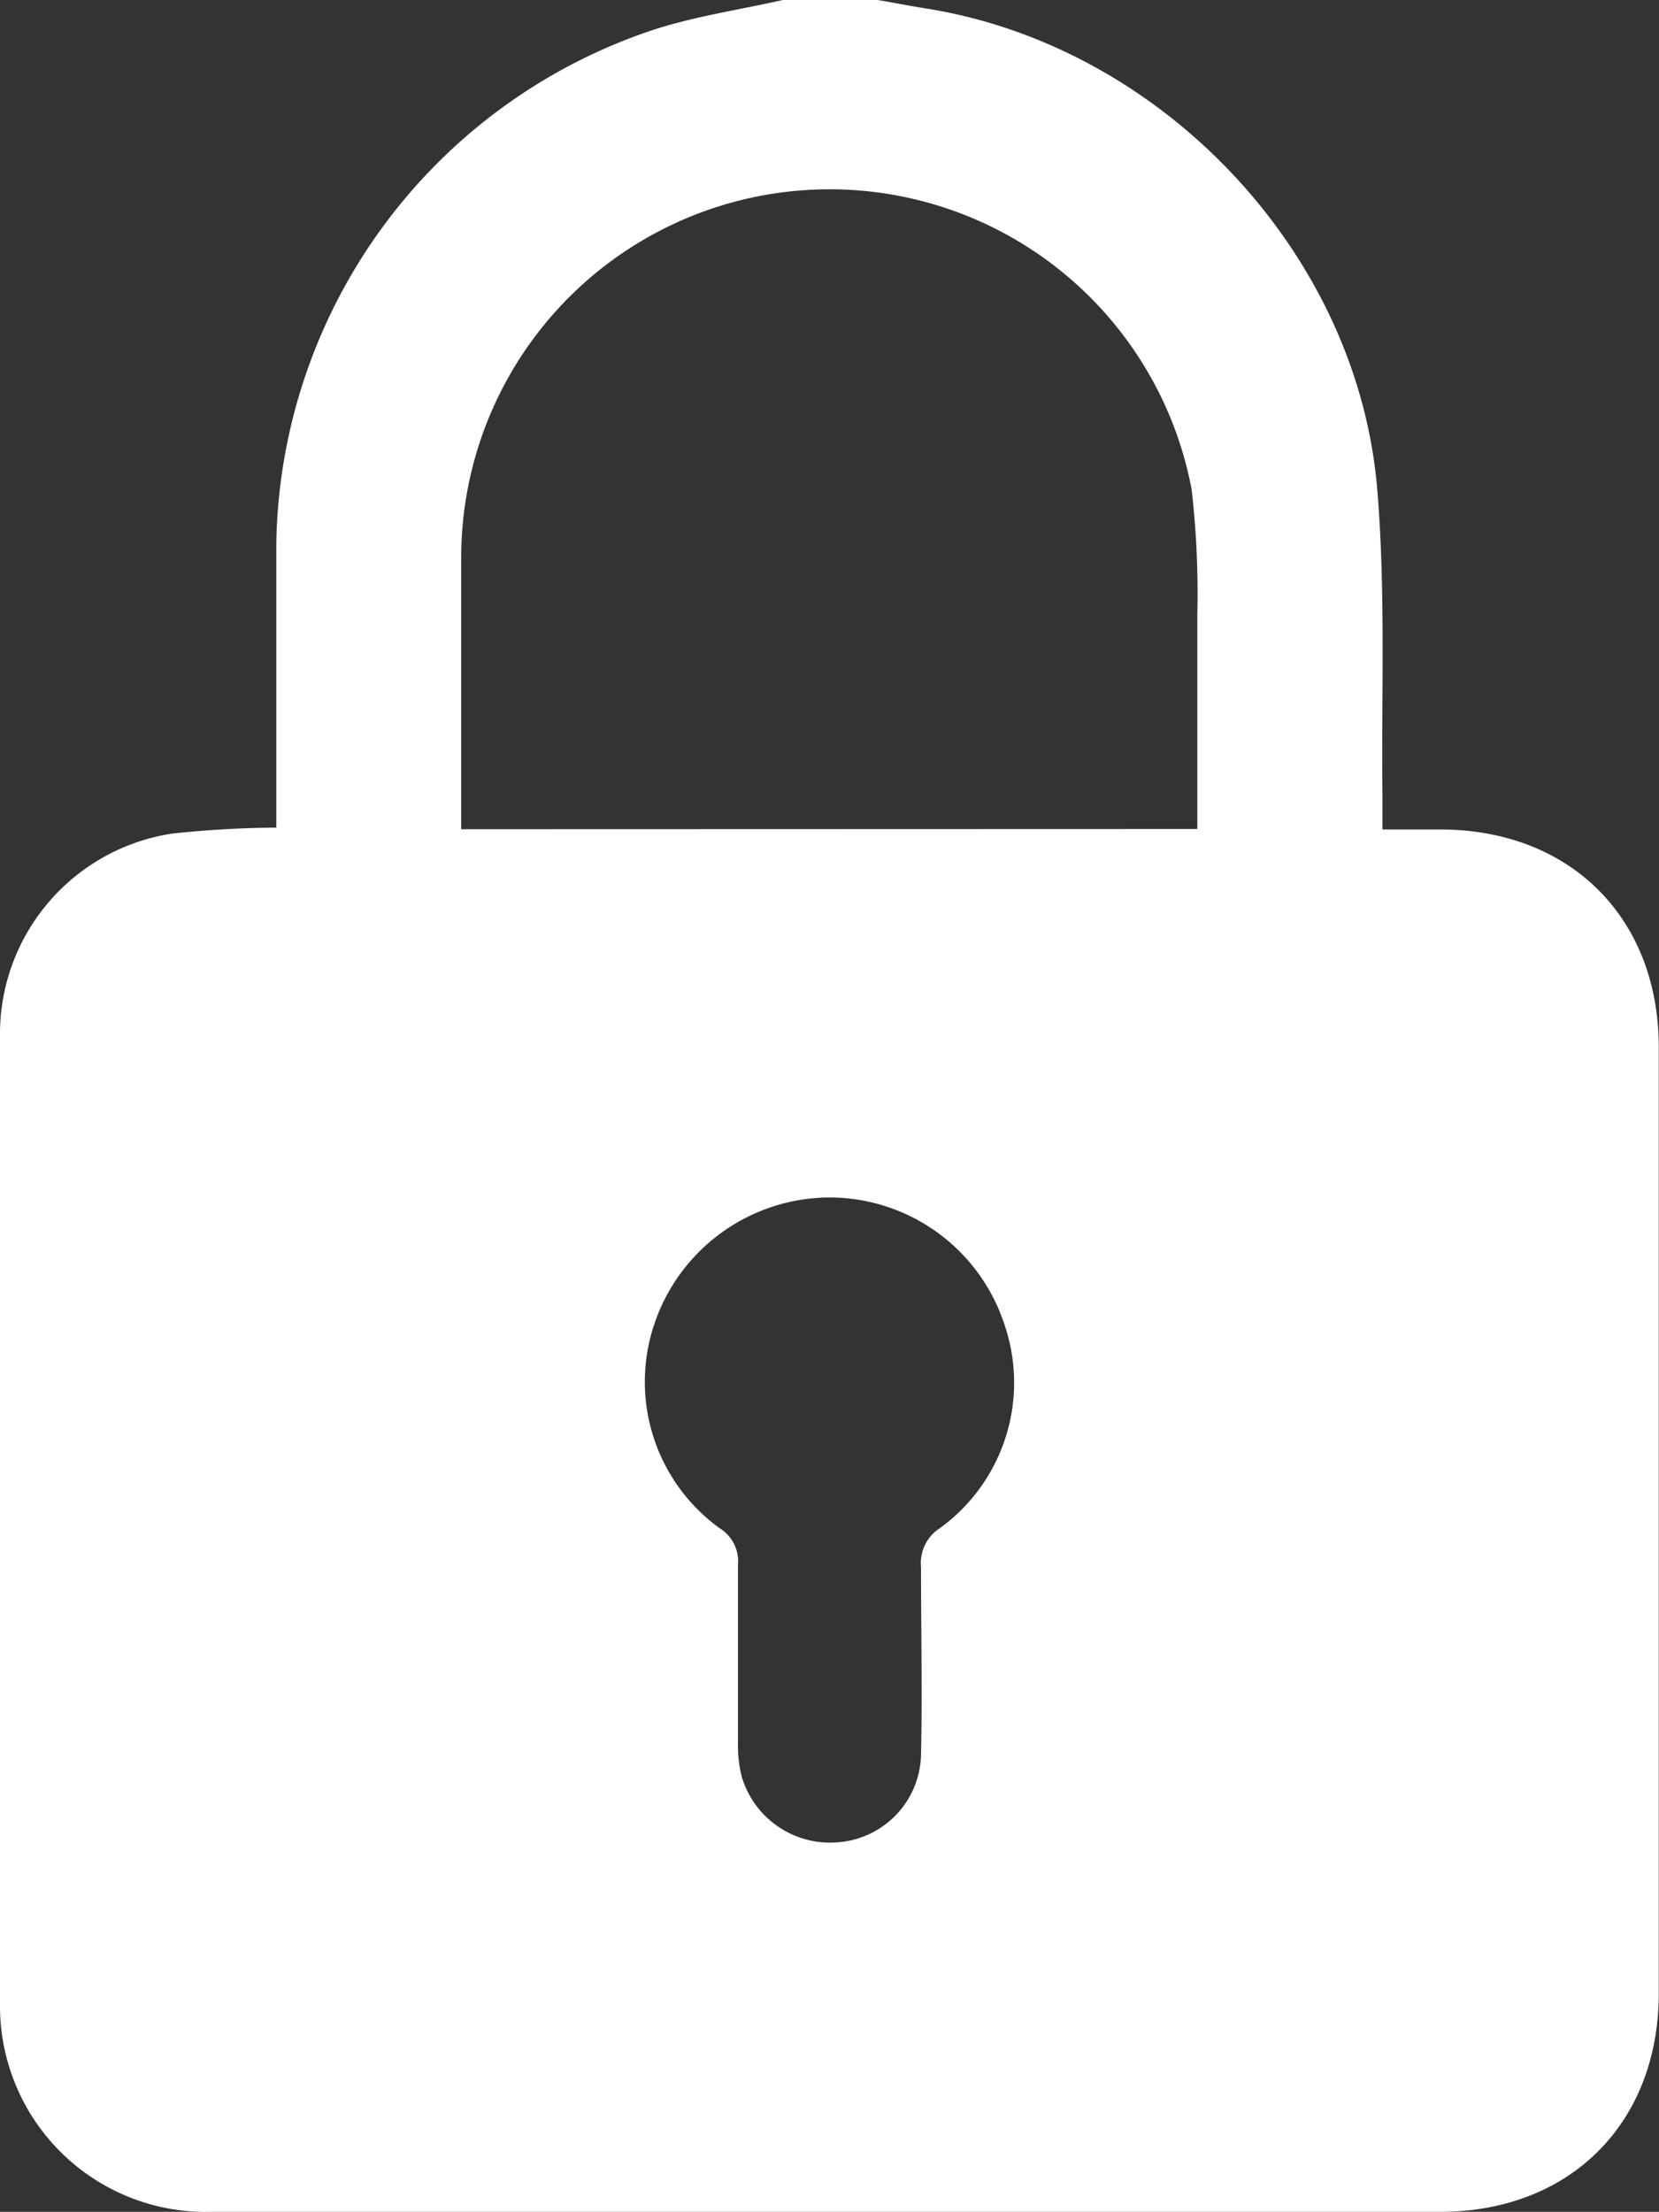 <svg xmlns="http://www.w3.org/2000/svg" viewBox="0 0 72.05 96.05"><rect x="0" y="0" width="72.05" height="96.05" fill="#333333" stroke="none"/><defs><style>.cls-1{fill:#fff;}</style></defs><title>Asset 45</title><g id="Layer_2" data-name="Layer 2"><g id="Layer_1-2" data-name="Layer 1"><path class="cls-1" d="M34,0h4.12c.71.12,1.41.26,2.11.37C50.47,2,59,11,59.82,21.33c.36,4.38.17,8.81.22,13.22,0,.46,0,.92,0,1.47h2.5c5.65,0,9.5,3.83,9.5,9.46q0,20.54,0,41.08c0,5.64-3.85,9.48-9.48,9.49H45.69q-18.24,0-36.49,0A8.94,8.94,0,0,1,0,87.21Q0,66,0,44.82A8.8,8.8,0,0,1,7.47,36.2,44.22,44.22,0,0,1,12,35.94v-1c0-3.78,0-7.57,0-11.35A23.91,23.91,0,0,1,28.33,1.31C30.16.71,32.09.43,34,0ZM52,36c0-3.17,0-6.26,0-9.34a39.12,39.12,0,0,0-.25-5.42,16,16,0,0,0-31.72,3c0,3.62,0,7.25,0,10.87,0,.3,0,.59,0,.9ZM36,52a8.06,8.06,0,0,0-7.59,5.52,7.84,7.84,0,0,0,2.84,8.84,1.7,1.7,0,0,1,.8,1.61c0,2.57,0,5.13,0,7.69a5.6,5.6,0,0,0,.16,1.48A4,4,0,0,0,36.42,80,3.9,3.9,0,0,0,40,76.21c.06-2.72,0-5.44,0-8.15a1.8,1.8,0,0,1,.82-1.7,7.8,7.8,0,0,0,2.8-8.85A8,8,0,0,0,36,52Z"/></g></g></svg>